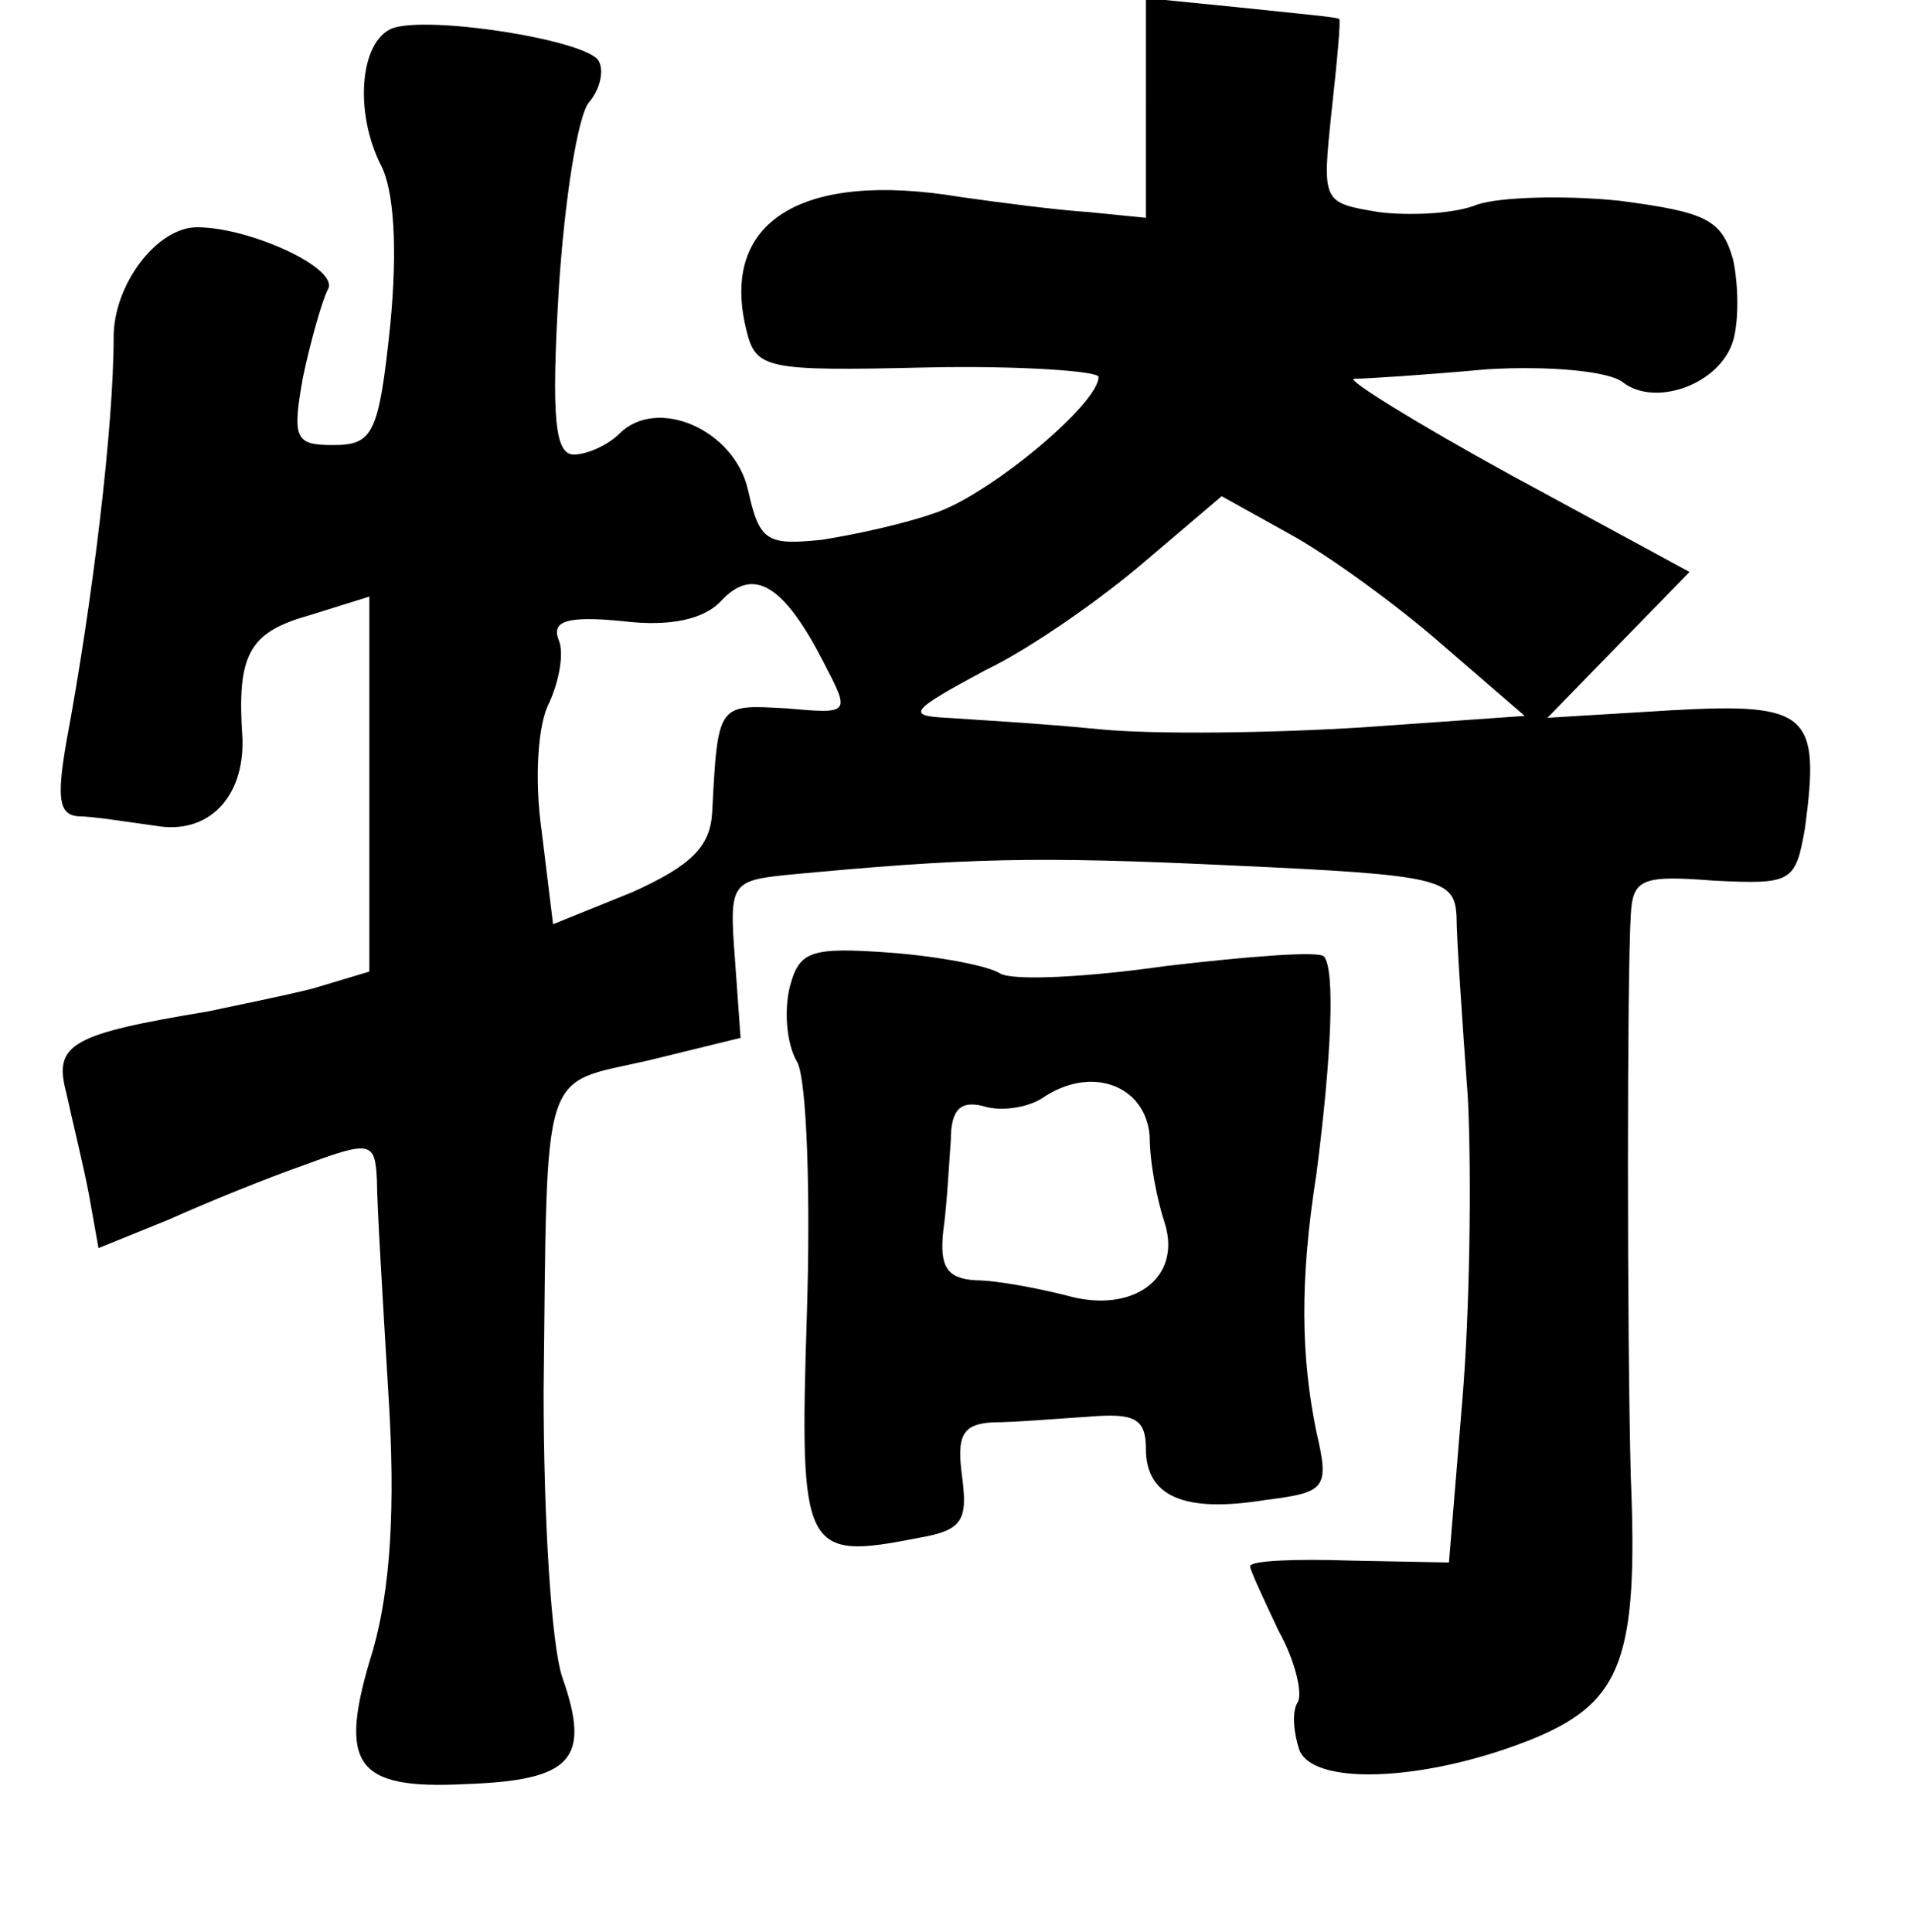 <?xml version="1.0" standalone="no"?>
<!DOCTYPE svg PUBLIC "-//W3C//DTD SVG 20010904//EN"
 "http://www.w3.org/TR/2001/REC-SVG-20010904/DTD/svg10.dtd">
<svg version="1.0" xmlns="http://www.w3.org/2000/svg"
 width="101pt" height="102pt" viewBox="0 0 101 102"
 preserveAspectRatio="xMidYMid meet">
<g transform="translate(0,102) scale(0.1,-0.1)"
fill="#000000" stroke="none">
<path d="M605 963 l0 -58 -30 3 c-16 1 -47 5 -68 8 -84 14 -127 -13 -113 -70
5 -21 10 -22 96 -20 49 1 90 -2 90 -5 0 -14 -55 -60 -84 -71 -16 -6 -43 -12
-62 -15 -29 -3 -33 -1 -39 26 -7 32 -48 50 -68 30 -6 -6 -17 -11 -24 -11 -10
0 -12 19 -8 87 3 47 10 92 16 99 6 7 8 17 5 22 -7 11 -90 24 -109 17 -17 -7
-20 -44 -6 -72 7 -13 9 -44 5 -85 -6 -57 -9 -63 -30 -63 -20 0 -22 3 -16 36 4
19 10 40 13 46 7 11 -41 33 -69 33 -21 0 -44 -30 -44 -58 0 -47 -11 -139 -25
-214 -5 -29 -4 -38 6 -39 8 0 26 -3 41 -5 28 -5 47 15 46 46 -3 44 3 56 35 65
l32 10 0 -99 0 -99 -30 -9 c-16 -4 -41 -9 -55 -12 -72 -12 -82 -17 -75 -43 3
-14 9 -38 12 -54 l5 -28 37 15 c20 9 52 22 72 29 35 13 37 12 38 -8 0 -12 3
-62 6 -112 4 -62 1 -104 -8 -136 -19 -61 -10 -74 49 -71 56 2 66 13 51 56 -6
17 -10 85 -10 151 2 175 -2 162 55 175 l49 12 -3 42 c-3 39 -2 41 27 44 95 9
131 10 236 5 110 -5 117 -7 118 -27 0 -11 3 -55 6 -96 2 -41 1 -113 -3 -160
l-7 -85 -52 1 c-29 1 -53 0 -53 -3 0 -2 7 -17 15 -34 9 -16 13 -34 10 -38 -3
-5 -2 -16 1 -25 8 -20 71 -16 126 7 44 19 53 42 49 137 -2 76 -2 265 0 297 1
19 6 21 44 18 41 -2 43 -1 48 28 8 60 2 66 -70 62 l-66 -4 37 38 38 39 -94 51
c-51 28 -88 51 -83 51 6 0 37 2 70 5 33 2 65 -1 72 -7 17 -13 51 -1 58 22 3
10 3 29 0 43 -6 21 -14 25 -60 31 -29 3 -63 2 -75 -2 -12 -5 -36 -6 -52 -4
-30 5 -30 5 -25 53 3 27 5 49 4 49 -1 1 -24 3 -52 6 l-50 5 0 -58z m156 -283
l44 -38 -85 -6 c-47 -3 -110 -4 -140 -1 -30 3 -66 5 -80 6 -22 1 -19 4 20 25
25 12 63 39 85 58 l40 34 36 -20 c20 -11 56 -37 80 -58z m-326 -10 c14 -27 14
-27 -20 -24 -36 2 -36 3 -39 -55 -1 -18 -11 -28 -42 -42 l-42 -17 -6 49 c-4
28 -2 57 4 68 5 11 8 26 5 33 -4 10 4 13 34 10 25 -3 43 1 52 11 17 18 33 8
54 -33z"/>
<path d="M417 499 c-3 -12 -2 -30 4 -40 5 -10 7 -70 5 -133 -4 -126 -2 -130
59 -118 23 4 26 9 23 32 -3 22 0 28 16 29 12 0 35 2 51 3 24 2 30 -1 30 -17 0
-25 20 -34 63 -27 32 4 34 6 27 36 -8 39 -9 79 0 136 8 62 10 108 4 115 -3 3
-40 0 -83 -5 -42 -6 -81 -8 -88 -4 -6 4 -32 9 -58 11 -42 3 -48 1 -53 -18z
m190 -79 c0 -14 4 -34 8 -46 9 -29 -17 -48 -52 -38 -16 4 -37 8 -48 8 -15 1
-19 7 -17 26 2 14 3 35 4 48 0 16 5 21 17 18 9 -3 23 -1 31 4 26 18 55 7 57
-20z"/>
</g>
</svg>
